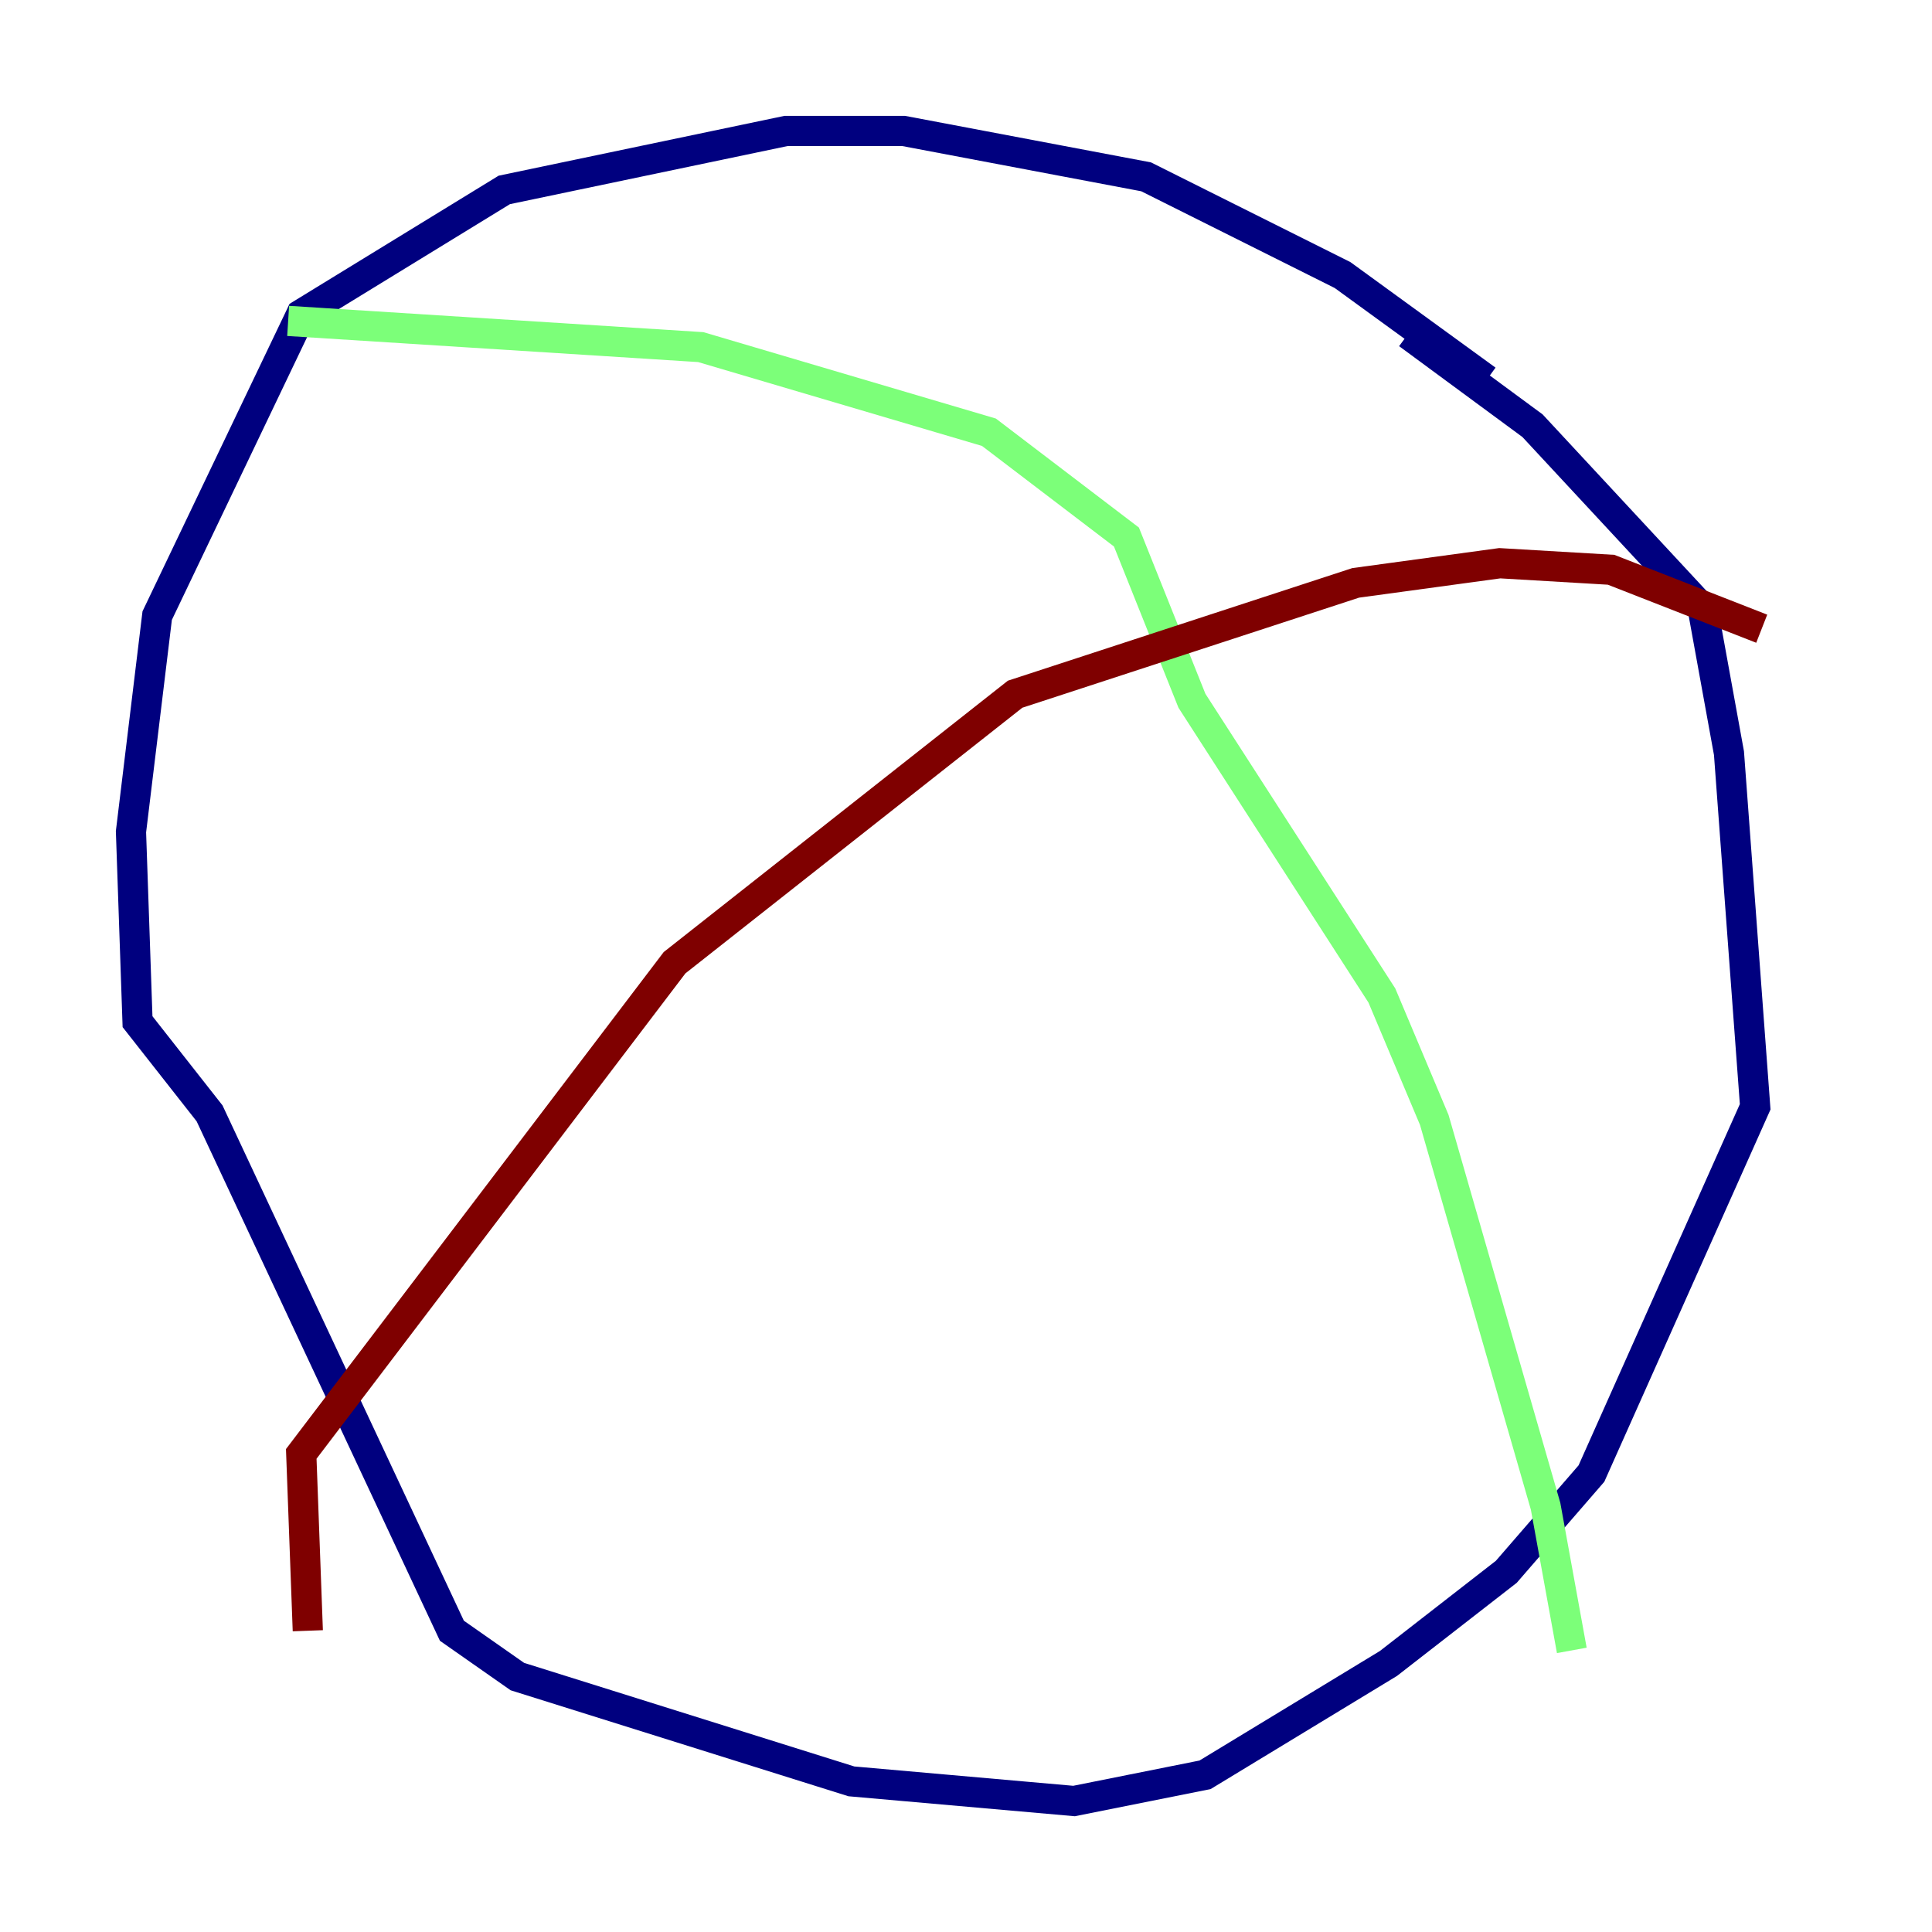 <?xml version="1.0" encoding="utf-8" ?>
<svg baseProfile="tiny" height="128" version="1.2" viewBox="0,0,128,128" width="128" xmlns="http://www.w3.org/2000/svg" xmlns:ev="http://www.w3.org/2001/xml-events" xmlns:xlink="http://www.w3.org/1999/xlink"><defs /><polyline fill="none" points="98.495,25.166 88.949,18.224 75.932,11.715 59.878,8.678 52.068,8.678 33.41,12.583 19.959,20.827 10.414,40.786 8.678,55.105 9.112,67.688 13.885,73.763 29.939,108.041 34.278,111.078 56.407,118.02 71.159,119.322 79.837,117.586 91.986,110.21 99.797,104.136 105.437,97.627 116.285,73.329 114.549,49.898 112.814,40.352 101.532,28.203 93.288,22.129" stroke="#00007f" stroke-width="2" /><polyline fill="none" points="19.091,21.261 46.427,22.997 65.519,28.637 74.63,35.58 78.969,46.427 91.552,65.953 95.024,74.197 102.4,99.797 104.136,109.342" stroke="#7cff79" stroke-width="2" /><polyline fill="none" points="116.719,41.654 106.739,37.749 99.363,37.315 89.817,38.617 67.254,45.993 44.691,63.783 19.959,96.325 20.393,108.041" stroke="#7f0000" stroke-width="2" /></svg>